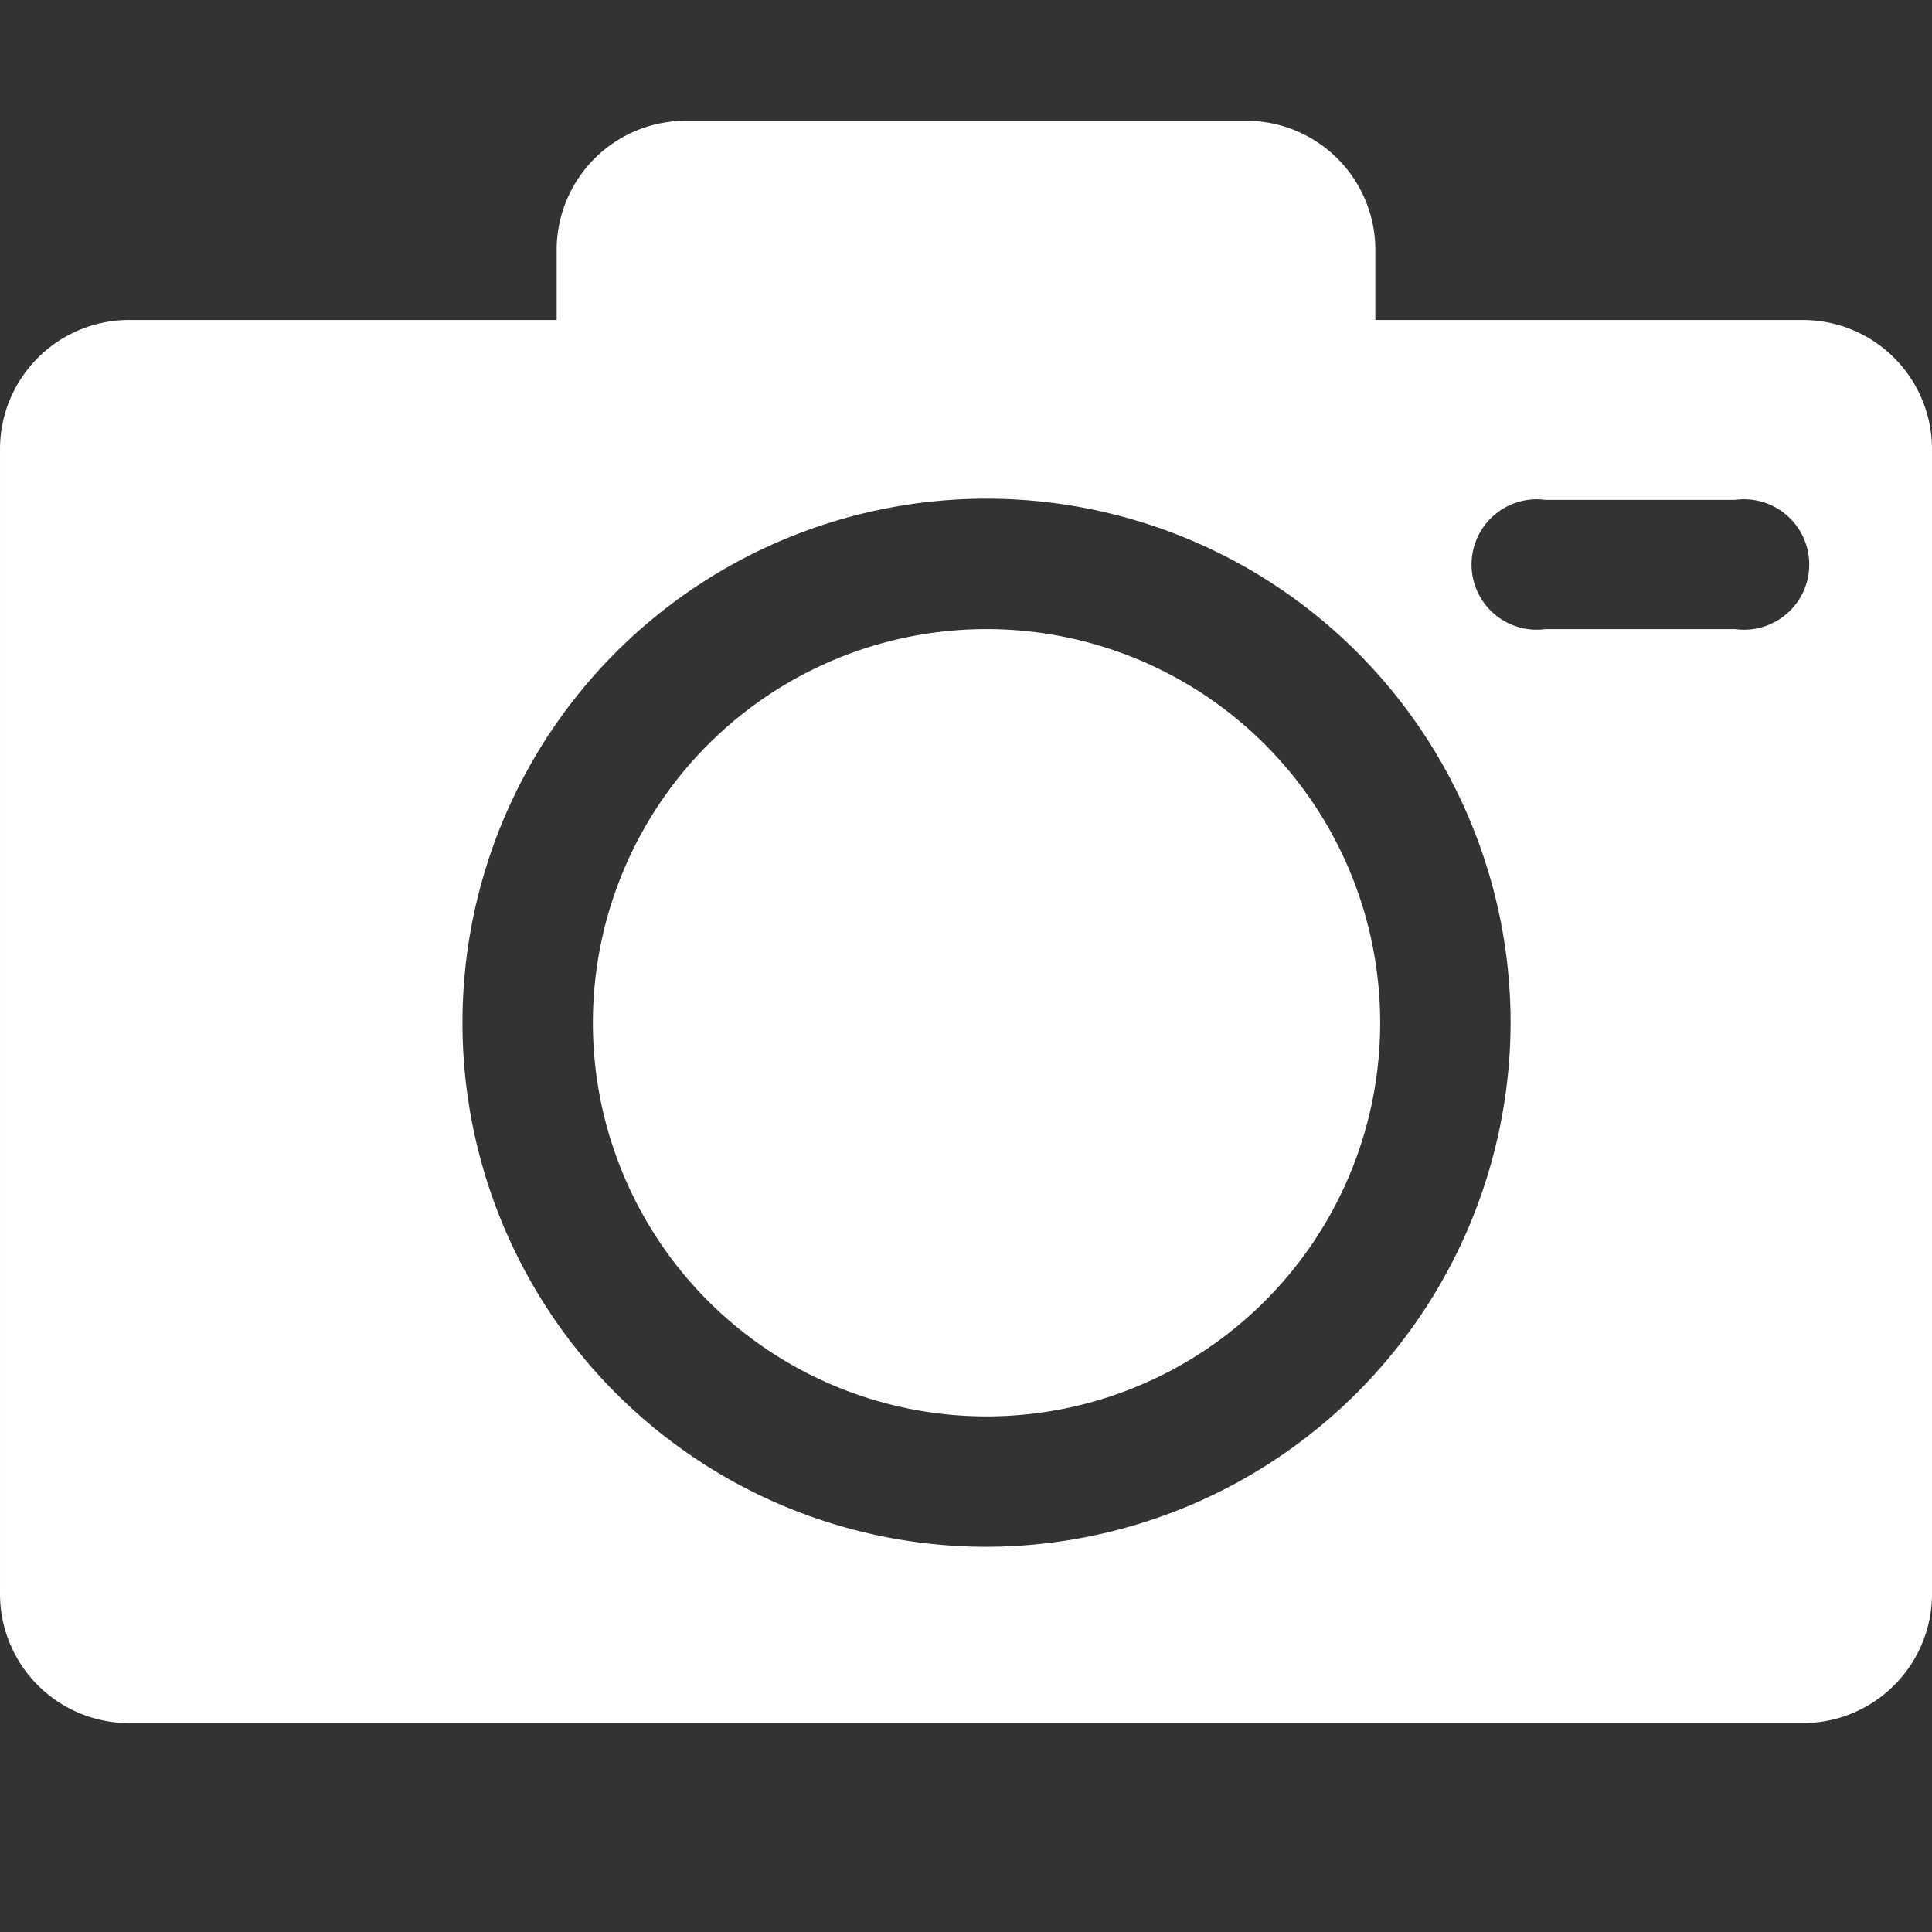 <?xml version="1.0" standalone="no"?><!DOCTYPE svg PUBLIC "-//W3C//DTD SVG 1.1//EN" "http://www.w3.org/Graphics/SVG/1.1/DTD/svg11.dtd"><svg class="icon" width="64px" height="64.00px" viewBox="0 0 1024 1024" version="1.1" xmlns="http://www.w3.org/2000/svg"><rect x="0" y="0" width="1024" height="1024" fill="#333333" stroke="none"/><path fill="#ffffff" d="M522.883 333.44a208.64 208.64 0 1 0 208.64 208.64 208.64 208.64 0 0 0-208.64-208.64zM955.523 169.6h-226.56v-36.48A68.48 68.48 0 0 0 659.843 64H364.163a68.48 68.48 0 0 0-69.12 69.12v36.48H68.483A68.48 68.48 0 0 0 0.003 238.08v606.08a68.48 68.48 0 0 0 68.48 69.12h887.04A68.48 68.48 0 0 0 1024.003 844.16V238.08a68.48 68.48 0 0 0-68.48-68.48zM522.883 819.84a277.76 277.76 0 1 1 277.76-277.76 278.4 278.4 0 0 1-277.76 277.76z m396.8-486.4H819.203a34.56 34.56 0 1 1 0-68.48h100.48a34.56 34.56 0 1 1 0 68.48z" /></svg>